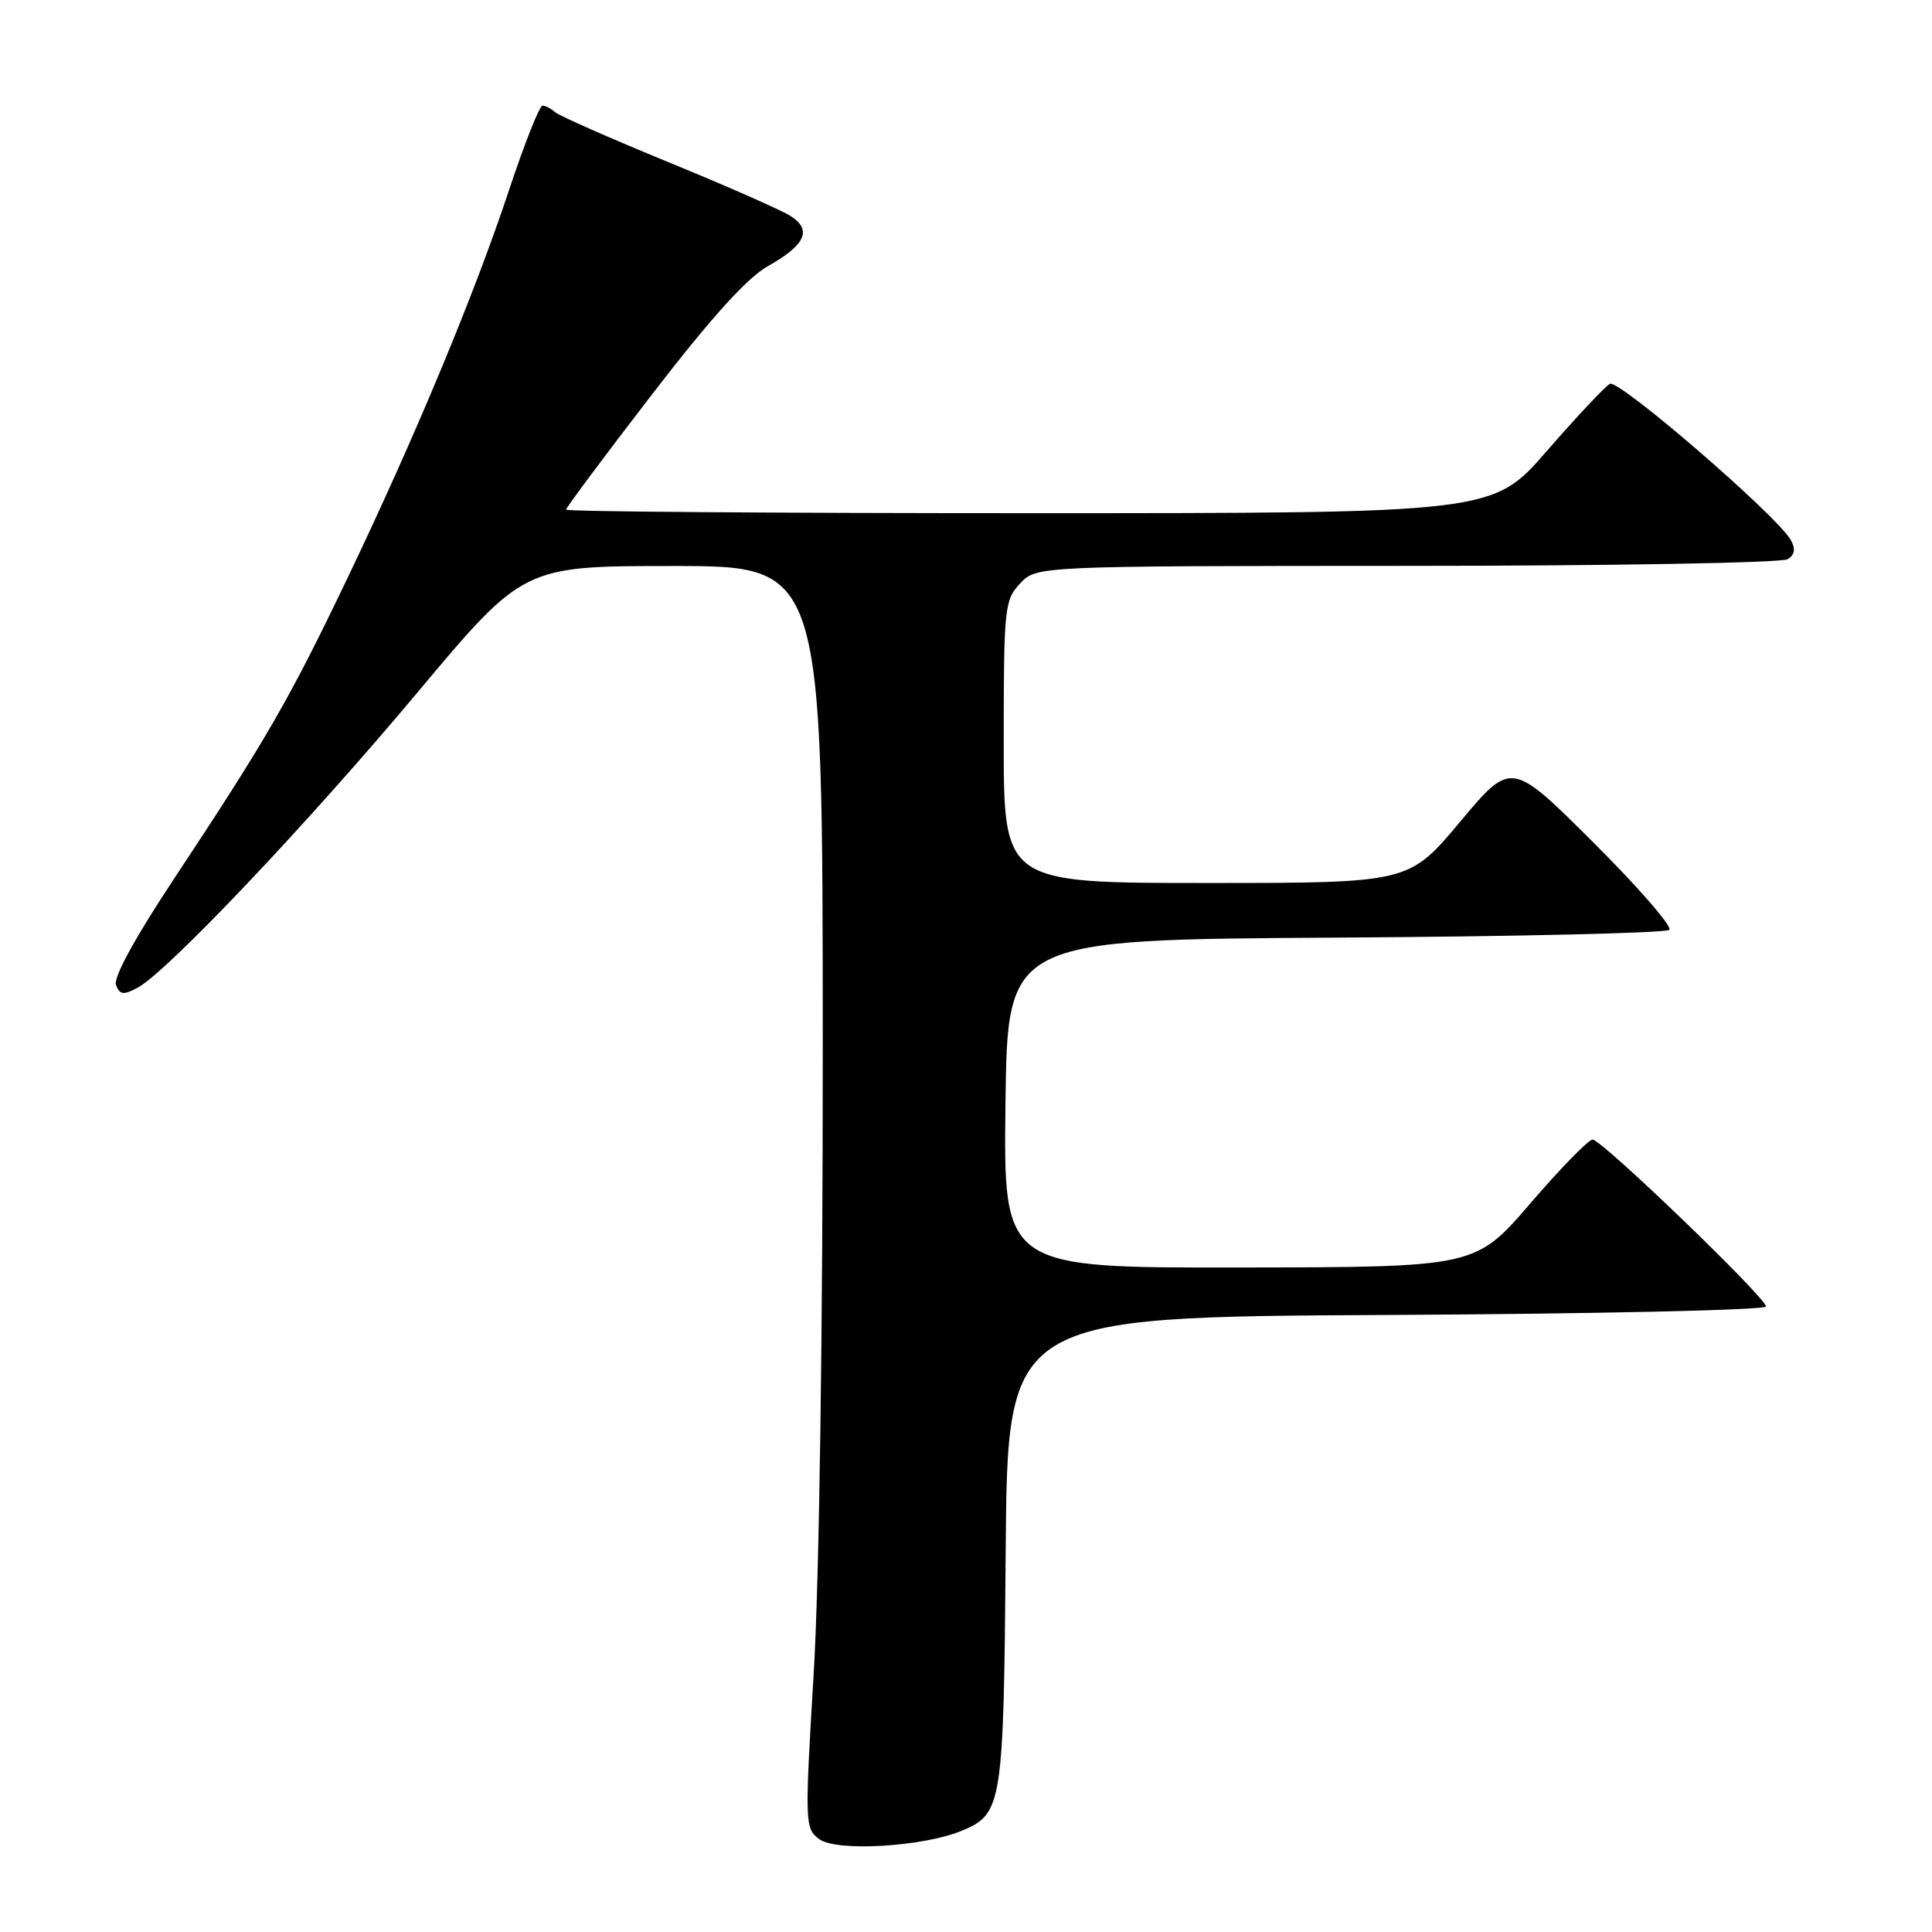 <?xml version="1.0" encoding="UTF-8" standalone="no"?>
<!DOCTYPE svg PUBLIC "-//W3C//DTD SVG 1.1//EN" "http://www.w3.org/Graphics/SVG/1.1/DTD/svg11.dtd" >
<svg xmlns="http://www.w3.org/2000/svg" xmlns:xlink="http://www.w3.org/1999/xlink" version="1.1" viewBox="0 0 256 256">
 <g >
 <path fill="currentColor"
d=" M 127.48 242.57 C 132.81 240.34 132.99 239.17 133.26 205.50 C 133.50 174.50 133.50 174.50 183.75 174.24 C 211.39 174.10 234.00 173.59 234.00 173.12 C 234.00 171.95 212.24 151.00 211.03 151.00 C 210.49 151.00 206.78 154.80 202.78 159.45 C 195.50 167.91 195.50 167.91 164.23 167.95 C 132.96 168.00 132.96 168.00 133.23 146.25 C 133.50 124.50 133.50 124.50 176.96 124.24 C 200.86 124.10 220.77 123.63 221.19 123.21 C 221.62 122.78 217.08 117.56 211.11 111.61 C 200.25 100.79 200.25 100.79 193.47 108.89 C 186.68 117.00 186.68 117.00 159.84 117.00 C 133.00 117.00 133.00 117.00 133.00 98.31 C 133.00 80.51 133.10 79.52 135.17 77.31 C 137.35 75.00 137.35 75.00 186.42 74.98 C 213.42 74.98 236.11 74.58 236.87 74.10 C 237.82 73.50 237.95 72.73 237.29 71.56 C 235.49 68.34 214.50 50.21 213.32 50.86 C 212.68 51.21 208.92 55.21 204.97 59.75 C 197.80 68.00 197.80 68.00 136.40 68.00 C 102.63 68.00 75.00 67.79 75.00 67.53 C 75.00 67.28 80.12 60.41 86.38 52.28 C 94.25 42.07 99.00 36.80 101.78 35.25 C 106.76 32.44 107.64 30.45 104.72 28.60 C 103.50 27.83 96.20 24.61 88.50 21.46 C 80.80 18.30 74.07 15.33 73.55 14.86 C 73.03 14.39 72.28 14.00 71.88 14.00 C 71.49 14.00 69.48 19.06 67.43 25.25 C 62.83 39.10 54.98 57.94 45.97 76.75 C 38.33 92.70 35.32 97.92 23.20 116.23 C 17.92 124.19 14.99 129.54 15.37 130.52 C 15.87 131.82 16.35 131.88 18.23 130.88 C 22.13 128.79 40.71 109.20 55.32 91.75 C 69.35 75.00 69.35 75.00 89.18 75.00 C 109.00 75.00 109.00 75.00 109.02 138.25 C 109.03 176.56 108.56 209.53 107.81 221.86 C 106.63 241.65 106.65 242.27 108.55 243.69 C 110.82 245.40 122.36 244.71 127.48 242.57 Z "/>
</g>
</svg>